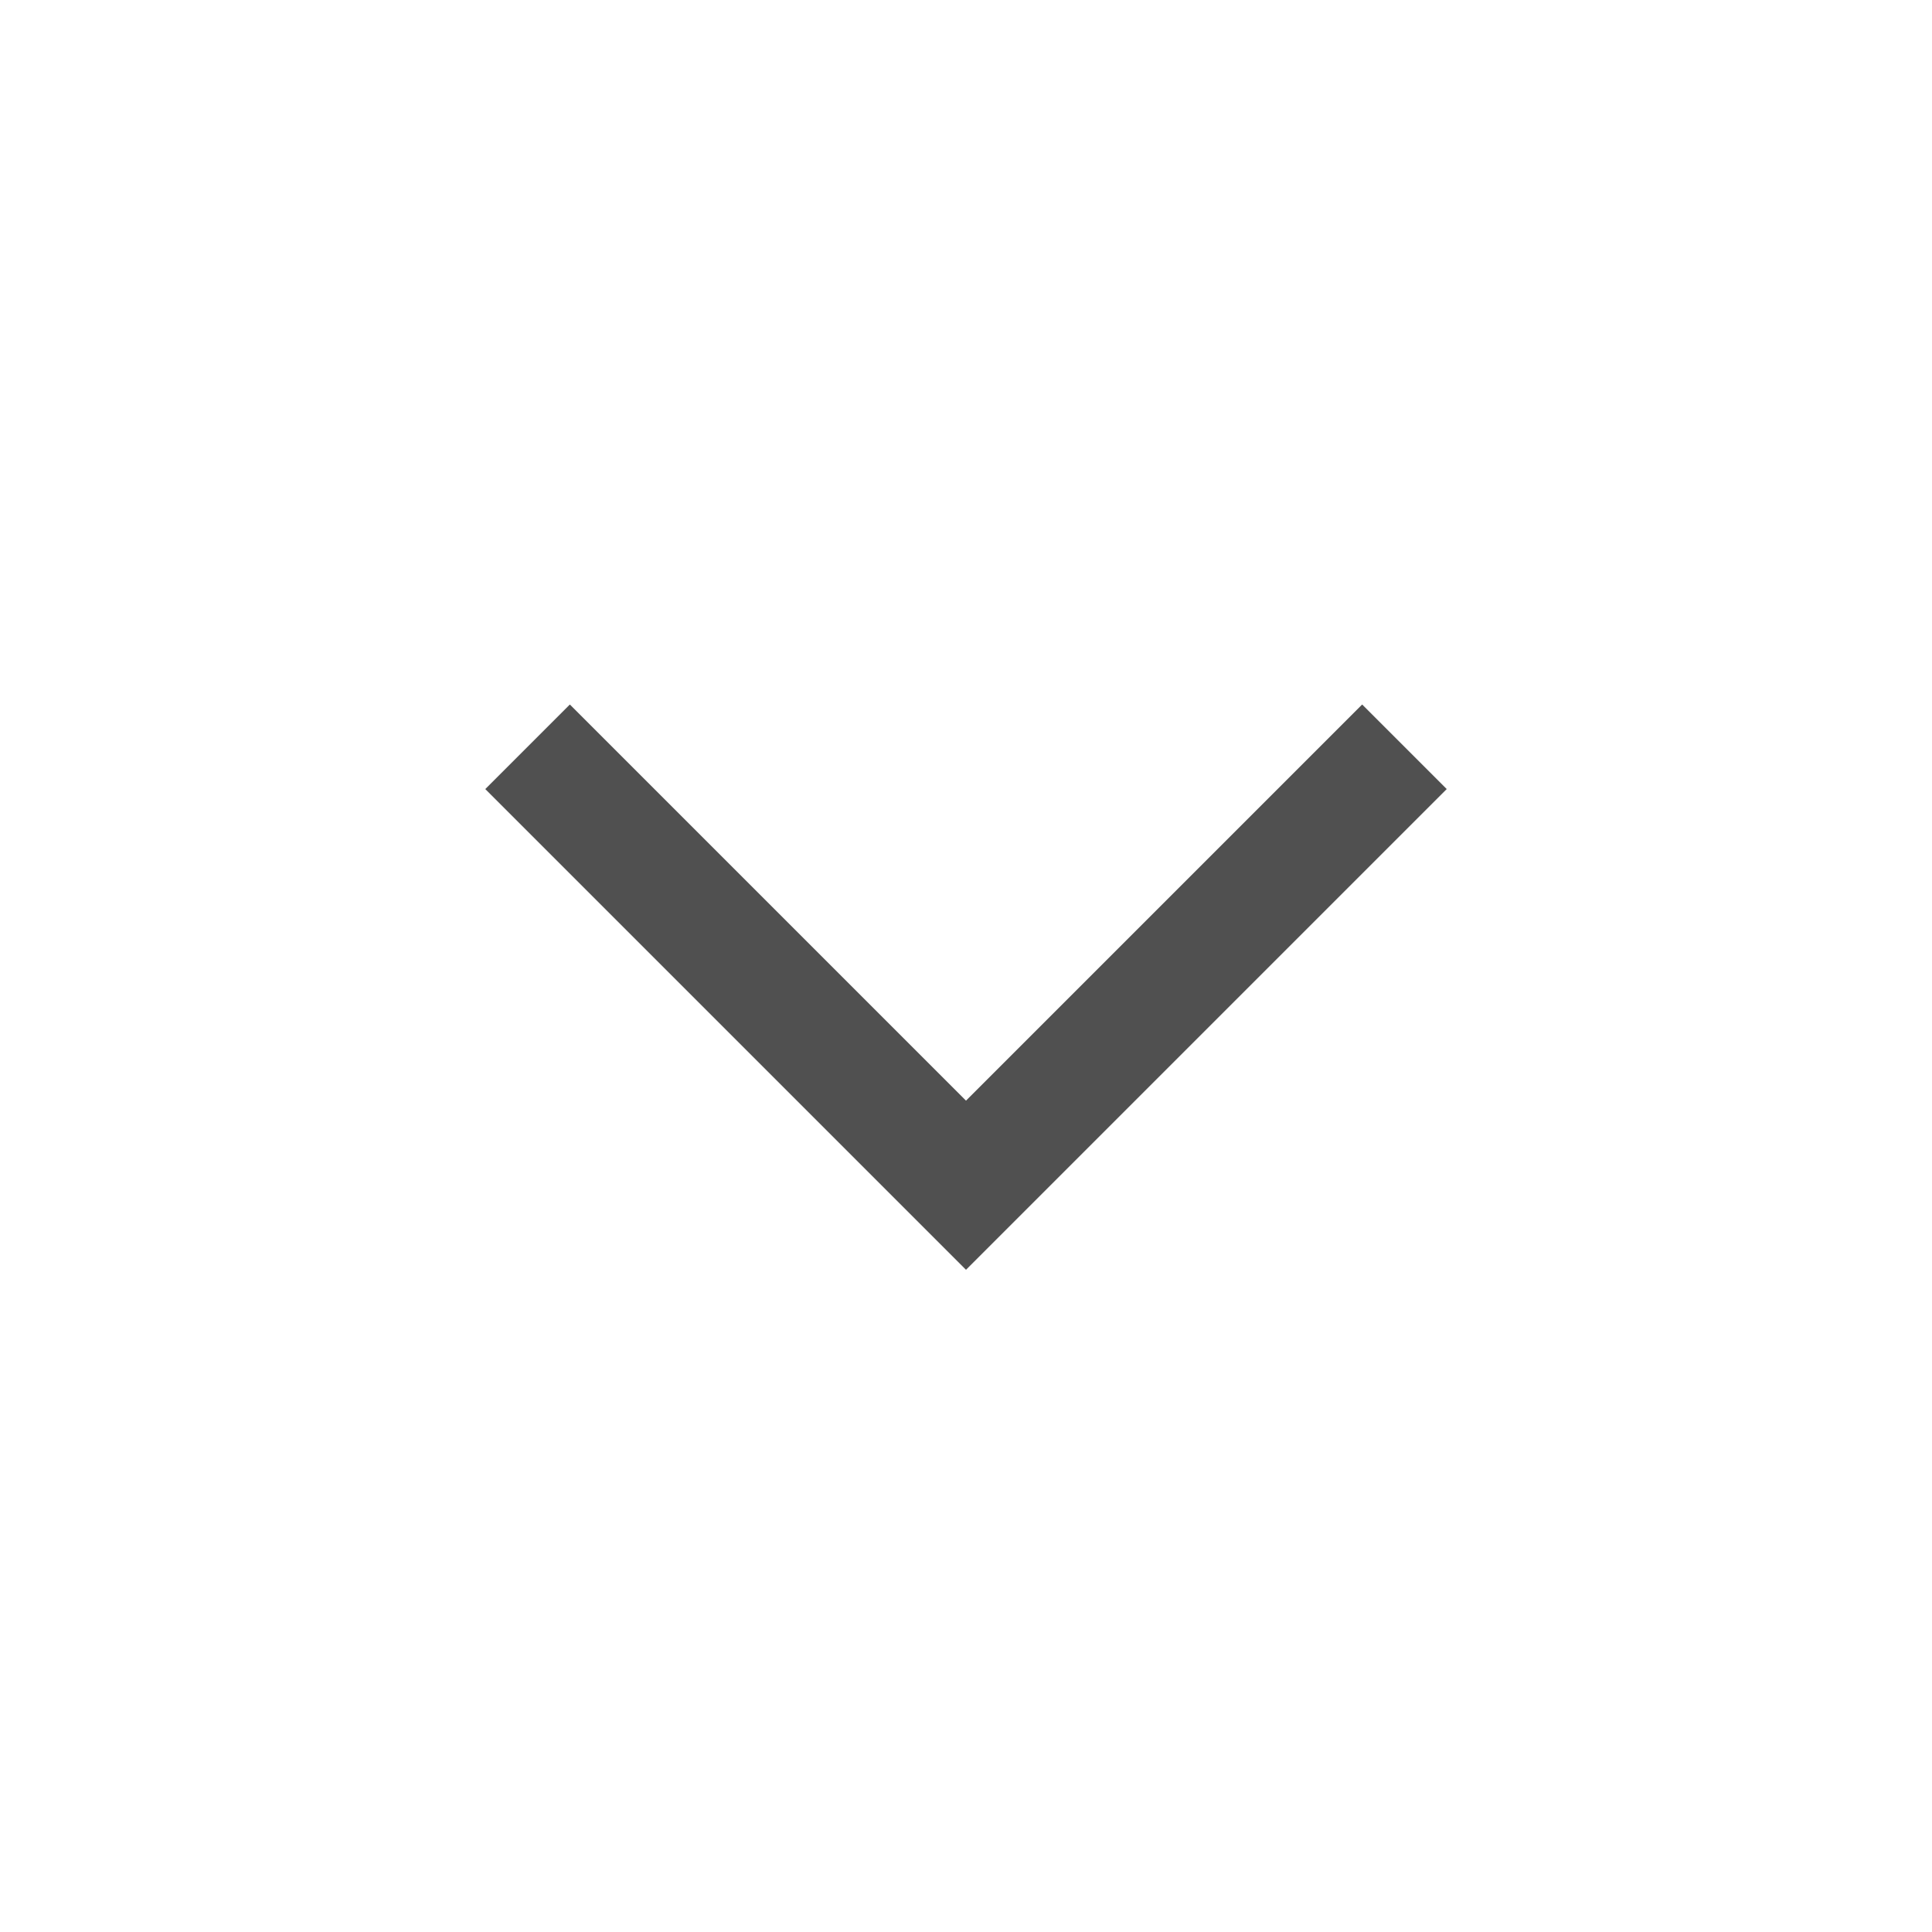 <?xml version="1.0" encoding="utf-8"?>
<!-- Generator: Adobe Illustrator 17.0.0, SVG Export Plug-In . SVG Version: 6.00 Build 0)  -->
<!DOCTYPE svg PUBLIC "-//W3C//DTD SVG 1.1//EN" "http://www.w3.org/Graphics/SVG/1.1/DTD/svg11.dtd">
<svg version="1.1" id="Layer_1" xmlns="http://www.w3.org/2000/svg" xmlns:xlink="http://www.w3.org/1999/xlink" x="0px" y="0px"
	 width="595.276px" height="595.276px" viewBox="0.002 123.307 595.276 595.276"
	 enable-background="new 0.002 123.307 595.276 595.276" xml:space="preserve">
<path id="Path_244" fill="none" stroke="#505050" stroke-width="36.85" stroke-miterlimit="10" d="M432.728,353.401
	L297.64,488.489L162.553,353.401"/>
</svg>
